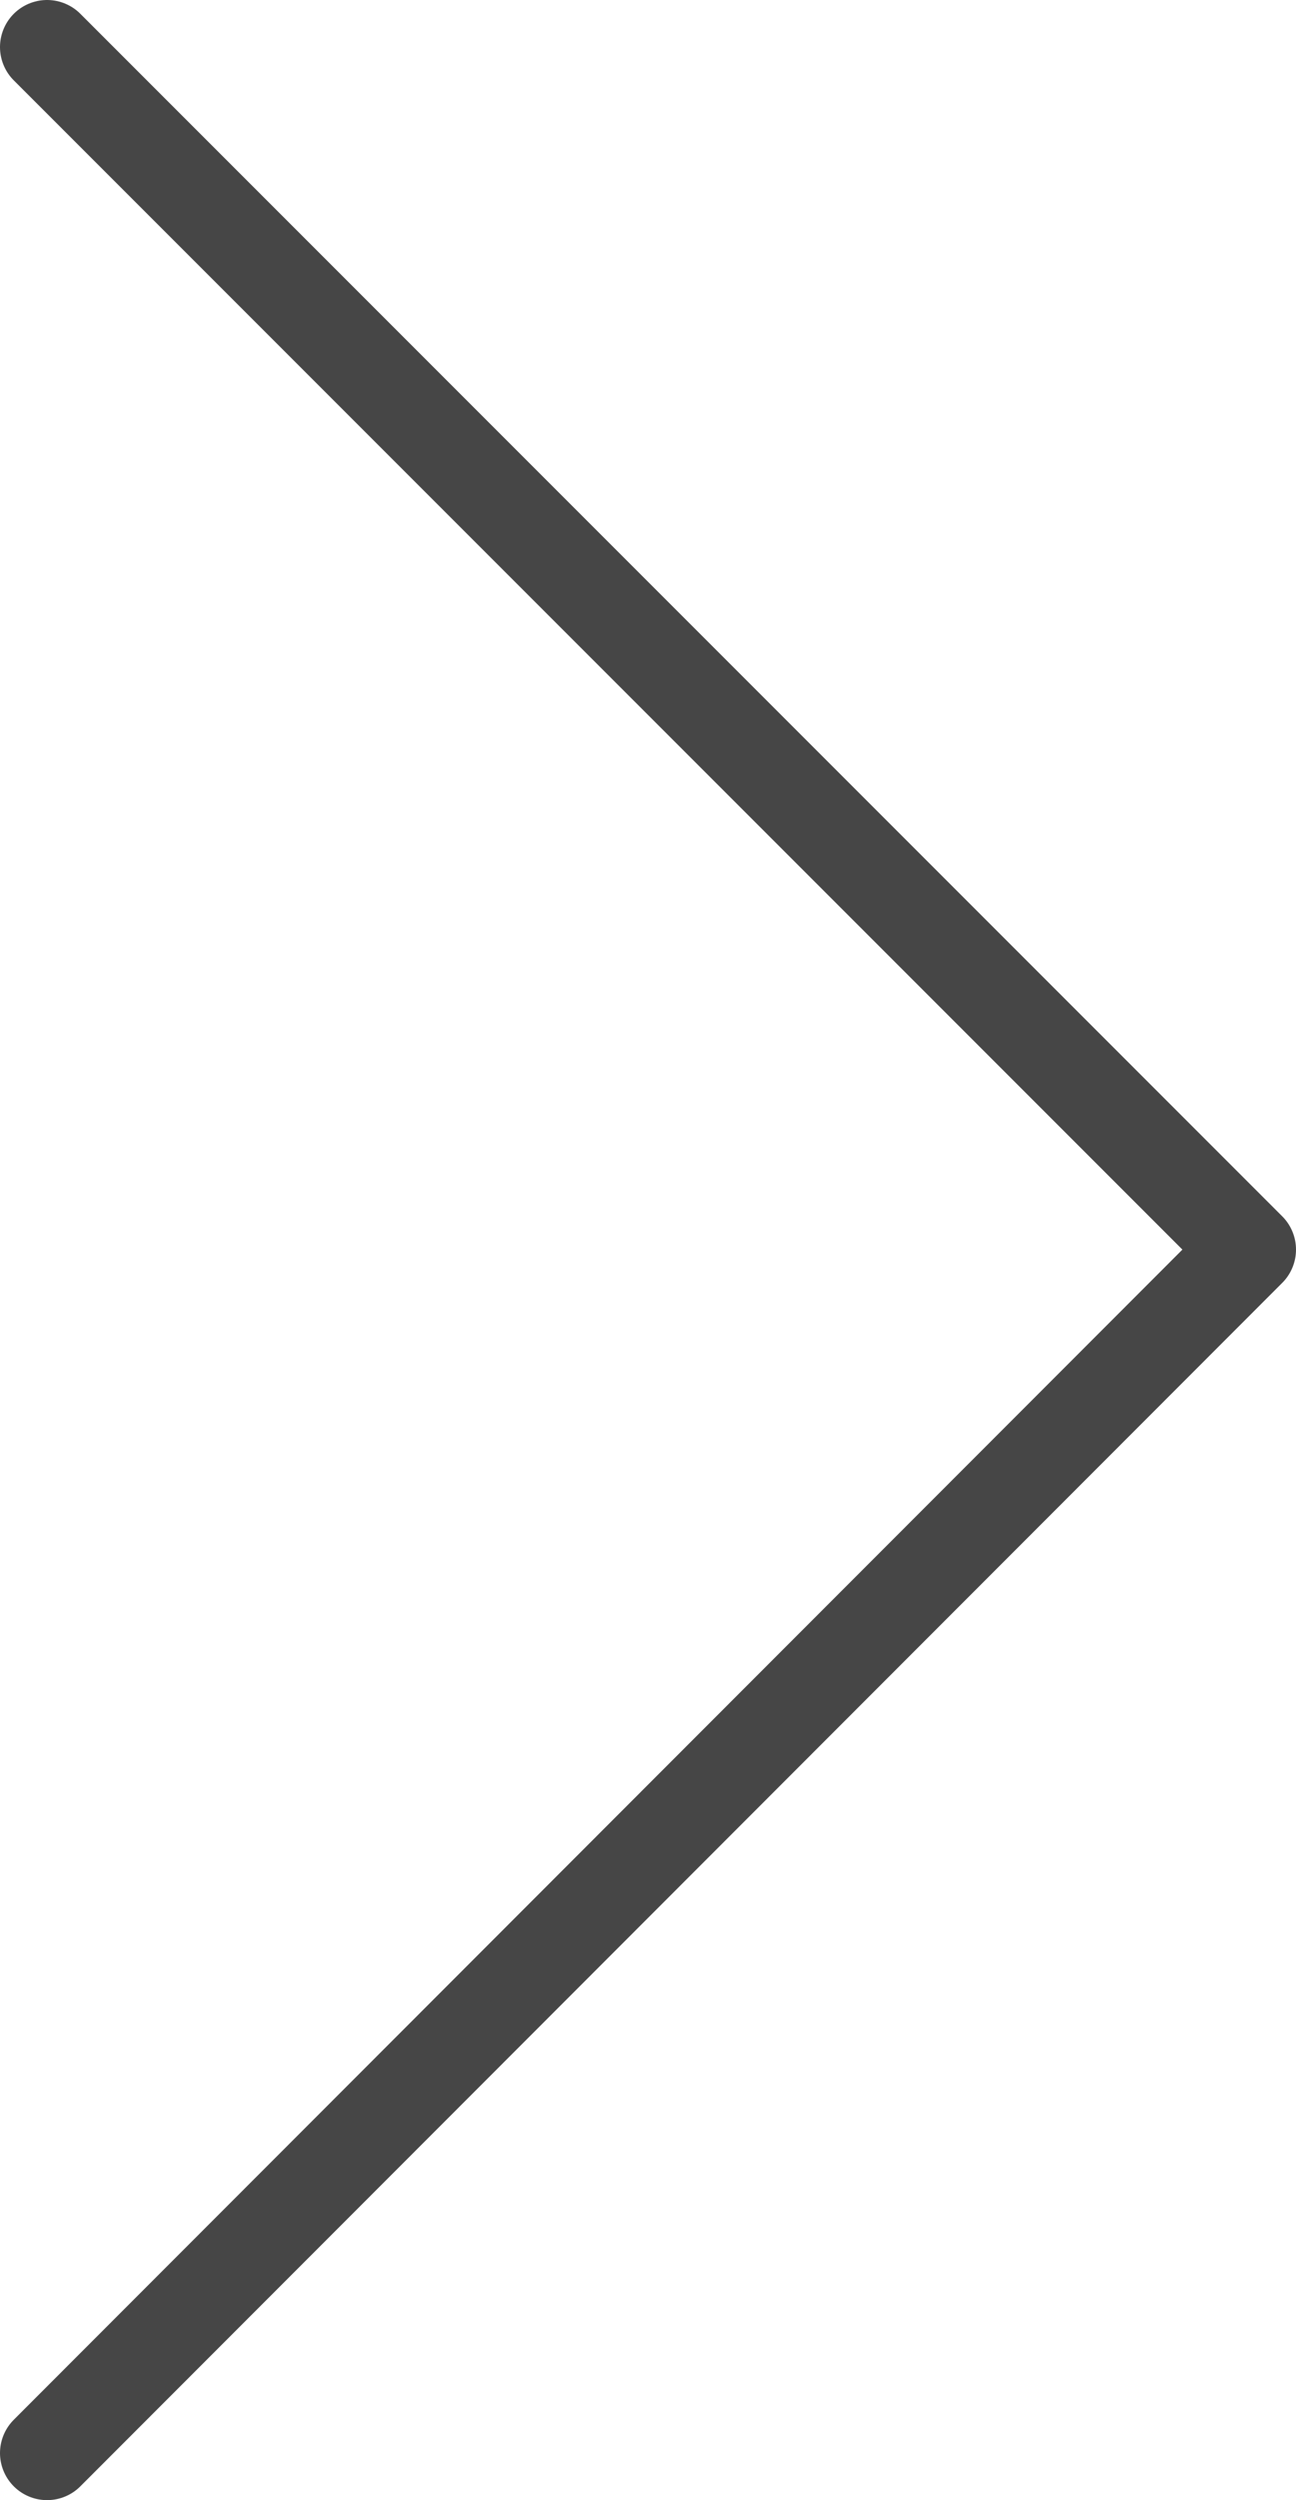<svg id="レイヤー_1" data-name="レイヤー 1" xmlns="http://www.w3.org/2000/svg" viewBox="0 0 13.77 26.55"><defs><style>.cls-1{fill:none;stroke:#464646;stroke-linecap:round;stroke-linejoin:round;}</style></defs><polyline class="cls-1" points="0.5 26.05 13.27 13.27 0.5 0.5"/></svg>